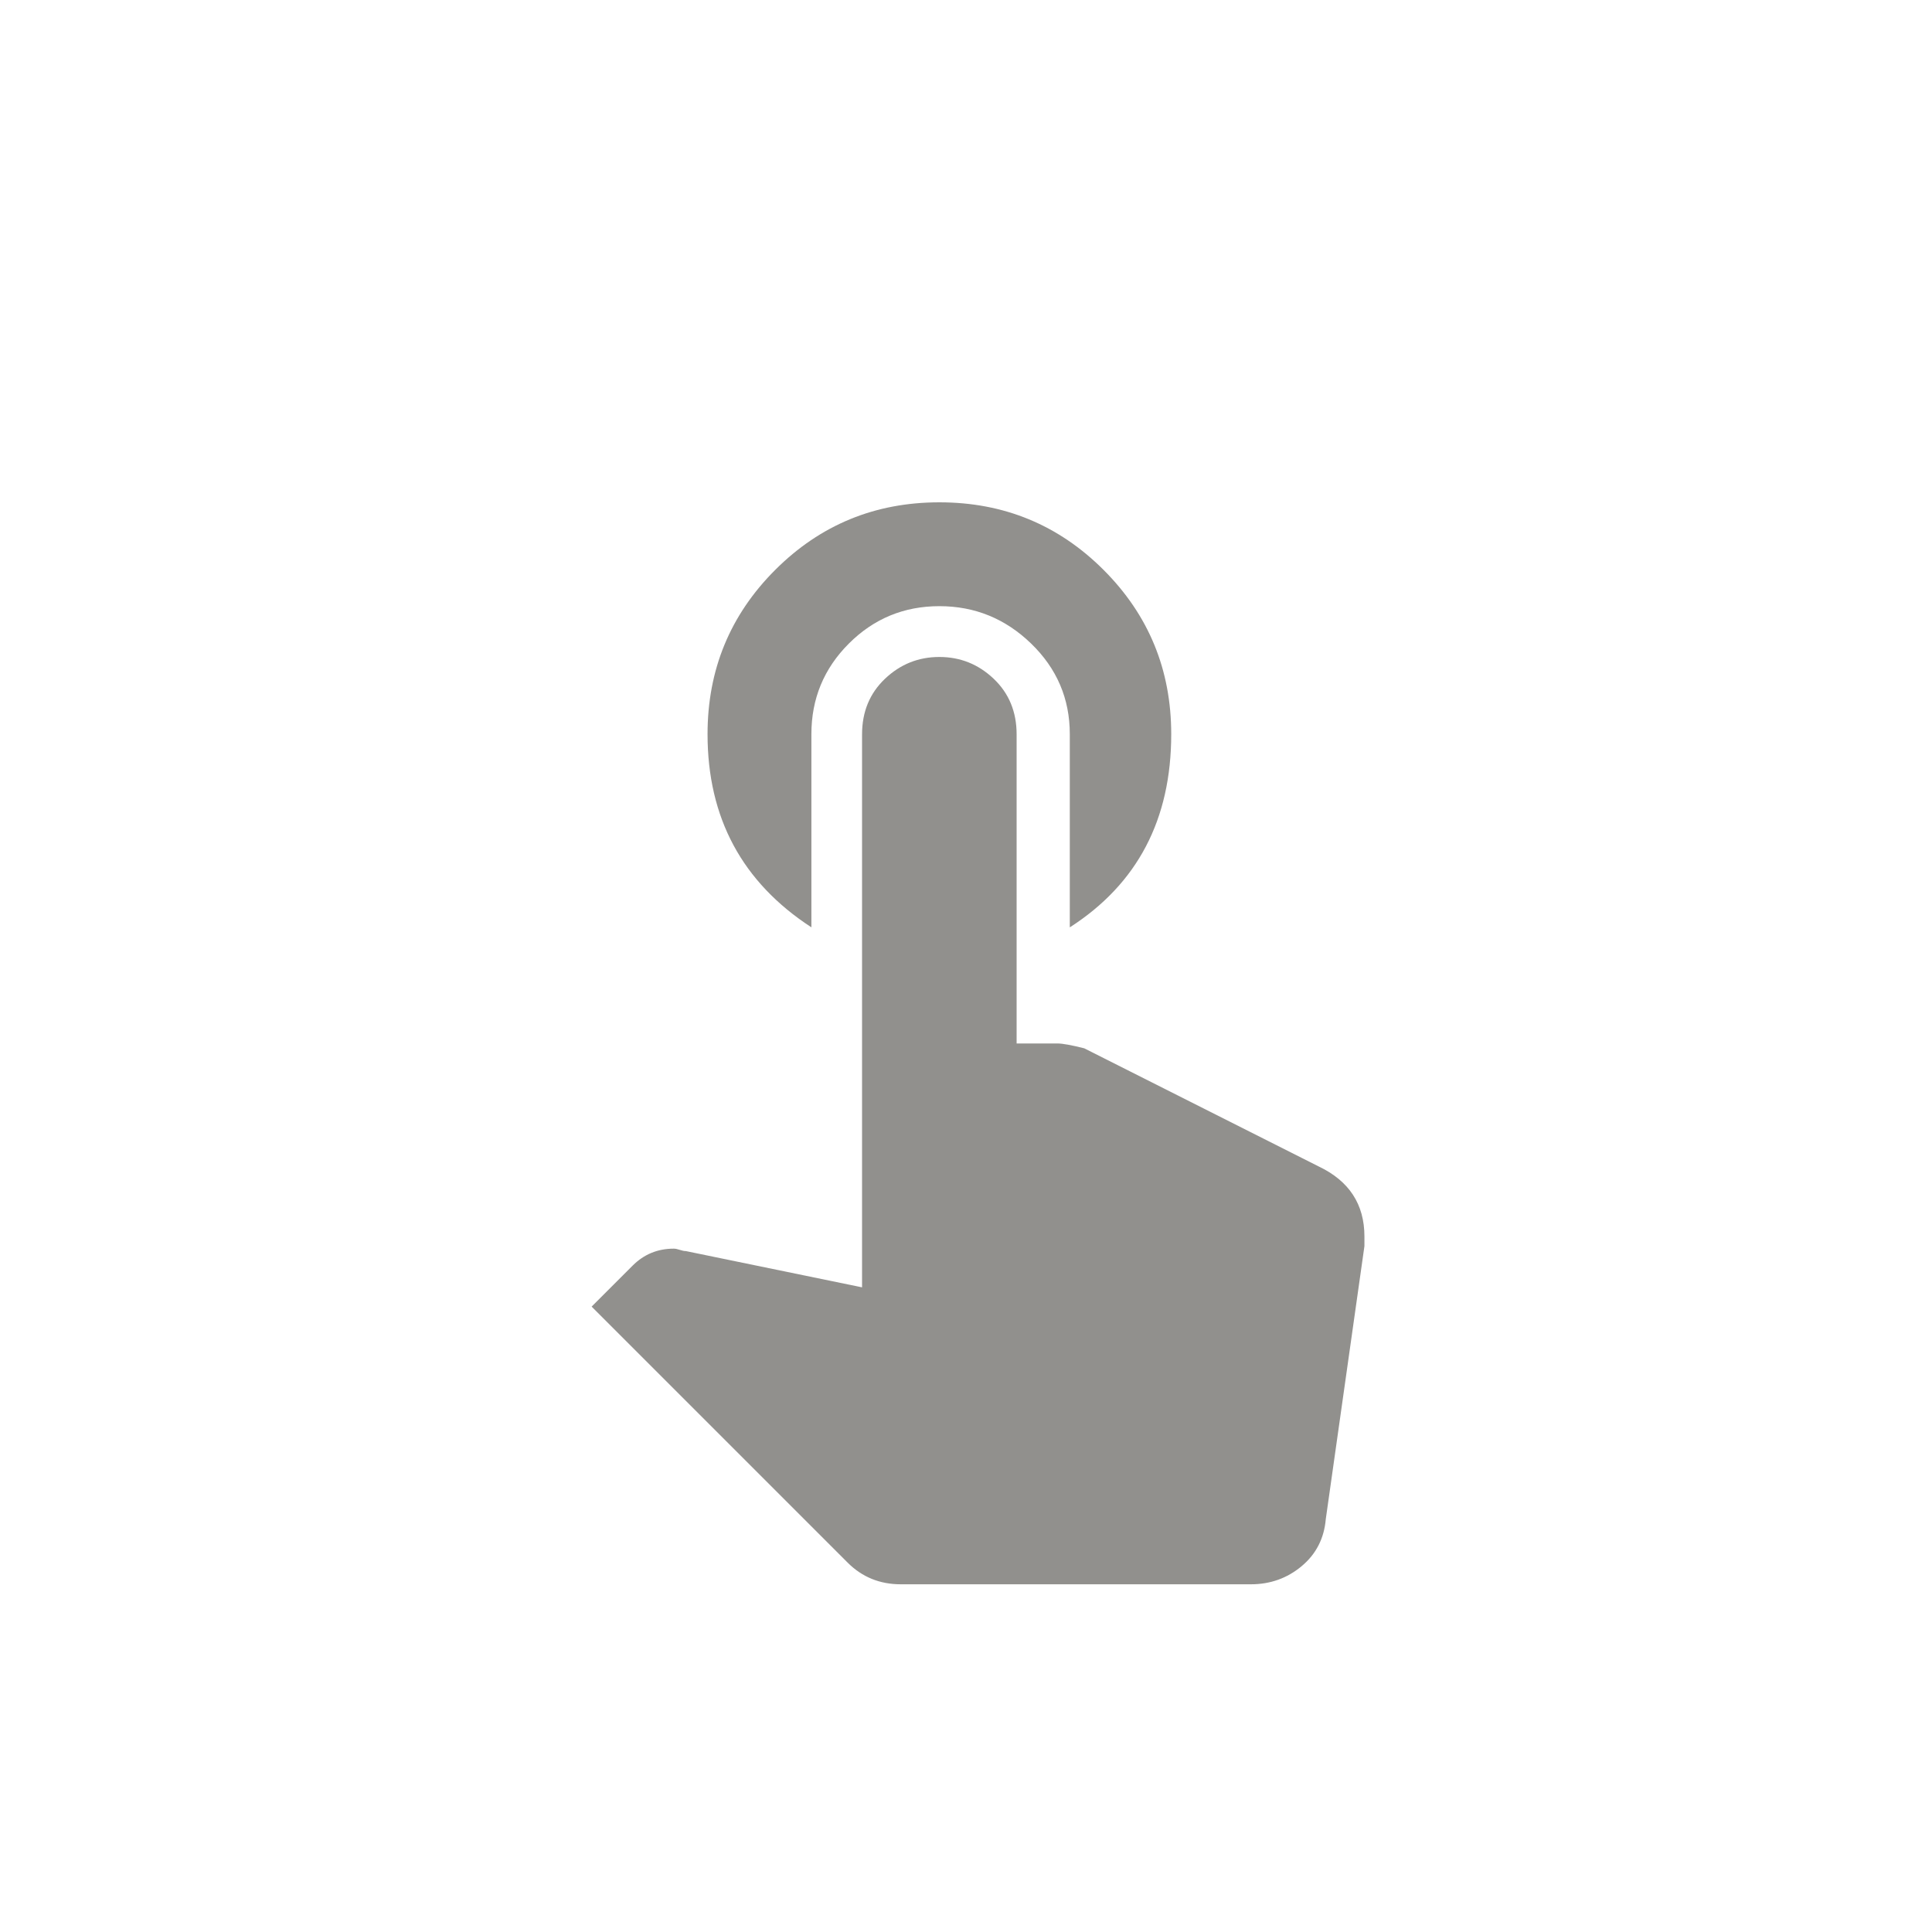 <!-- Generated by IcoMoon.io -->
<svg version="1.1" xmlns="http://www.w3.org/2000/svg" width="40" height="40" viewBox="0 0 40 40">
<title>mt-touch_app</title>
<path fill="#91908d" d="M27.3 24.149q0.949 0.451 0.949 1.451v0.2l-0.8 5.651q-0.051 0.6-0.5 0.975t-1.051 0.375h-7.249q-0.651 0-1.1-0.449l-5.3-5.3 0.849-0.849q0.351-0.351 0.851-0.351 0.051 0 0.125 0.025t0.125 0.025l3.649 0.751v-11.449q0-0.7 0.475-1.151t1.125-0.451 1.125 0.451 0.475 1.151v6.4h0.849q0.151 0 0.551 0.1zM16.8 19.2q-2.151-1.4-2.151-4 0-2 1.4-3.4t3.4-1.4 3.4 1.4 1.4 3.4q0 2.651-2.1 4v-4q0-1.1-0.8-1.875t-1.9-0.775-1.875 0.775-0.775 1.875v4z"></path>
</svg>
